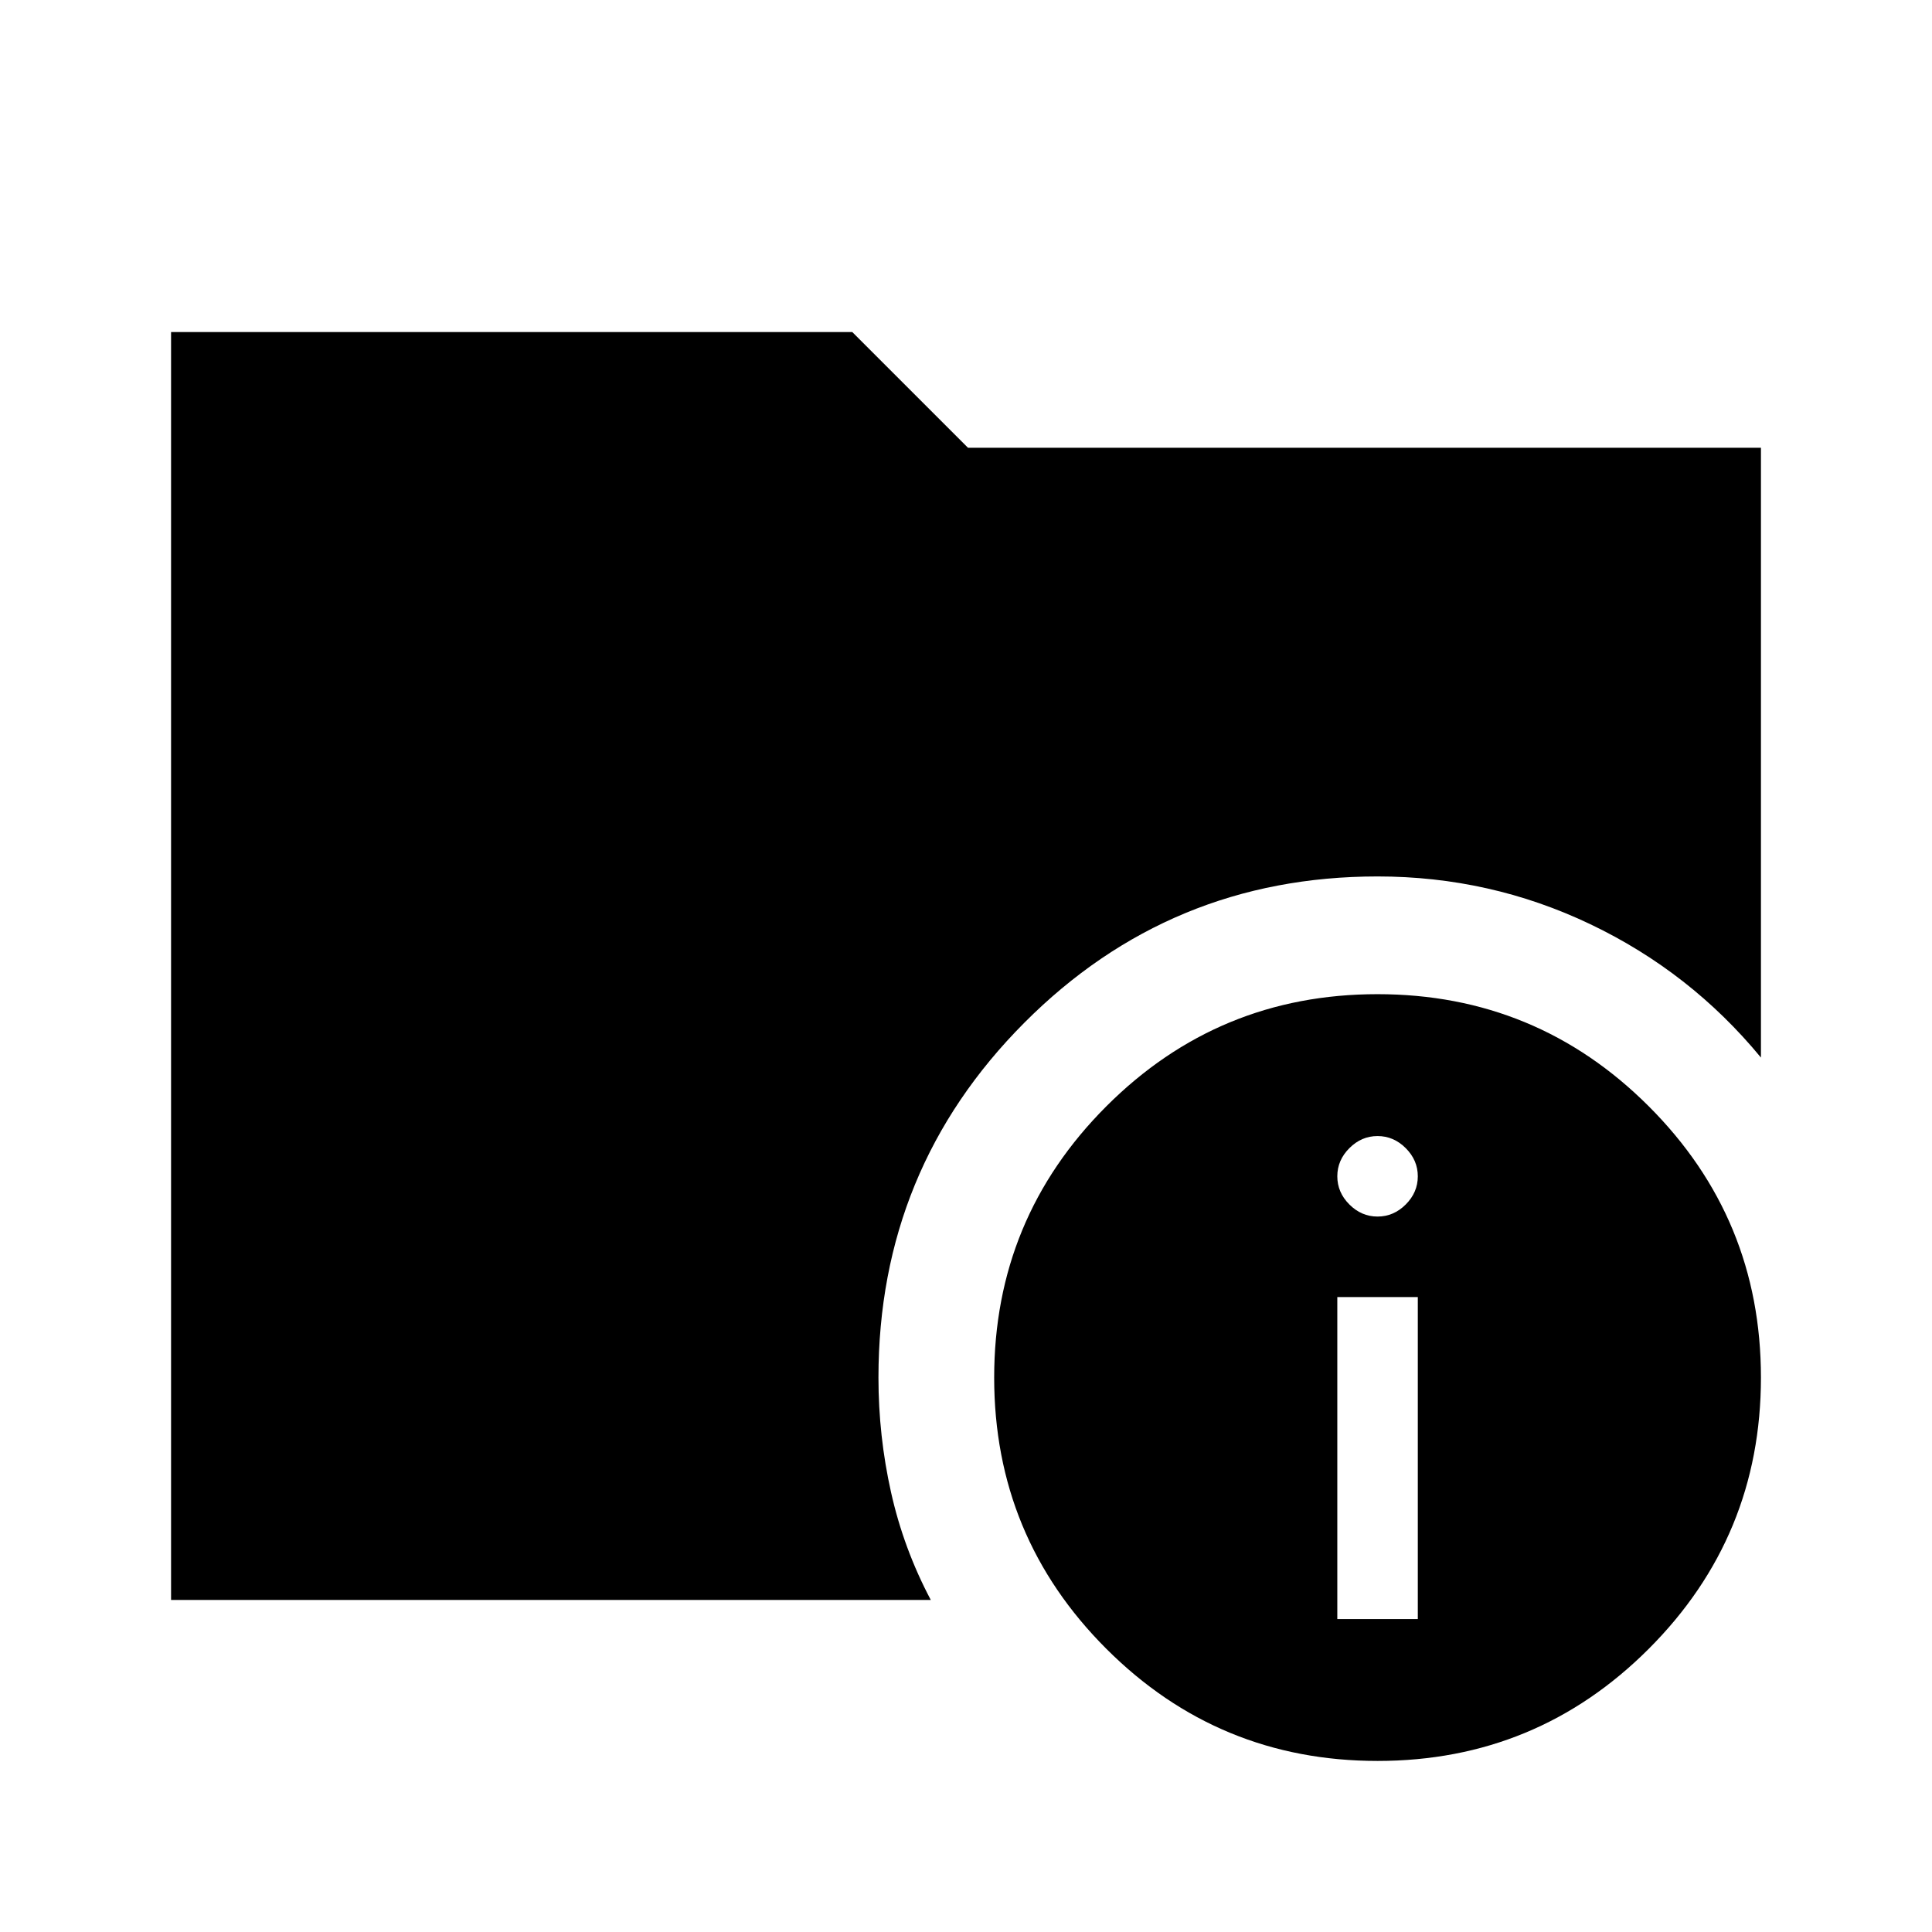 <svg xmlns="http://www.w3.org/2000/svg" height="48" viewBox="0 -960 960 960" width="48"><path d="M85-165v-630h338.5l57.5 57.5h394v303q-35-42.5-84.75-66.25T684.5-524.5q-103.11 0-175.56 72.74-72.44 72.73-72.44 176.26 0 29 6.25 57T462.5-165H85Zm599.53 80q-79.04 0-134.79-55.71Q494-196.42 494-275.47q0-79.04 55.71-134.79Q605.42-466 684.47-466q79.04 0 134.79 55.71Q875-354.58 875-275.53q0 79.04-55.71 134.79Q763.58-85 684.53-85Zm-20.03-70.5h40v-160h-40v160Zm20-200q8 0 14-6t6-14q0-8-6-14t-14-6q-8 0-14 6t-6 14q0 8 6 14t14 6Z"/></svg>